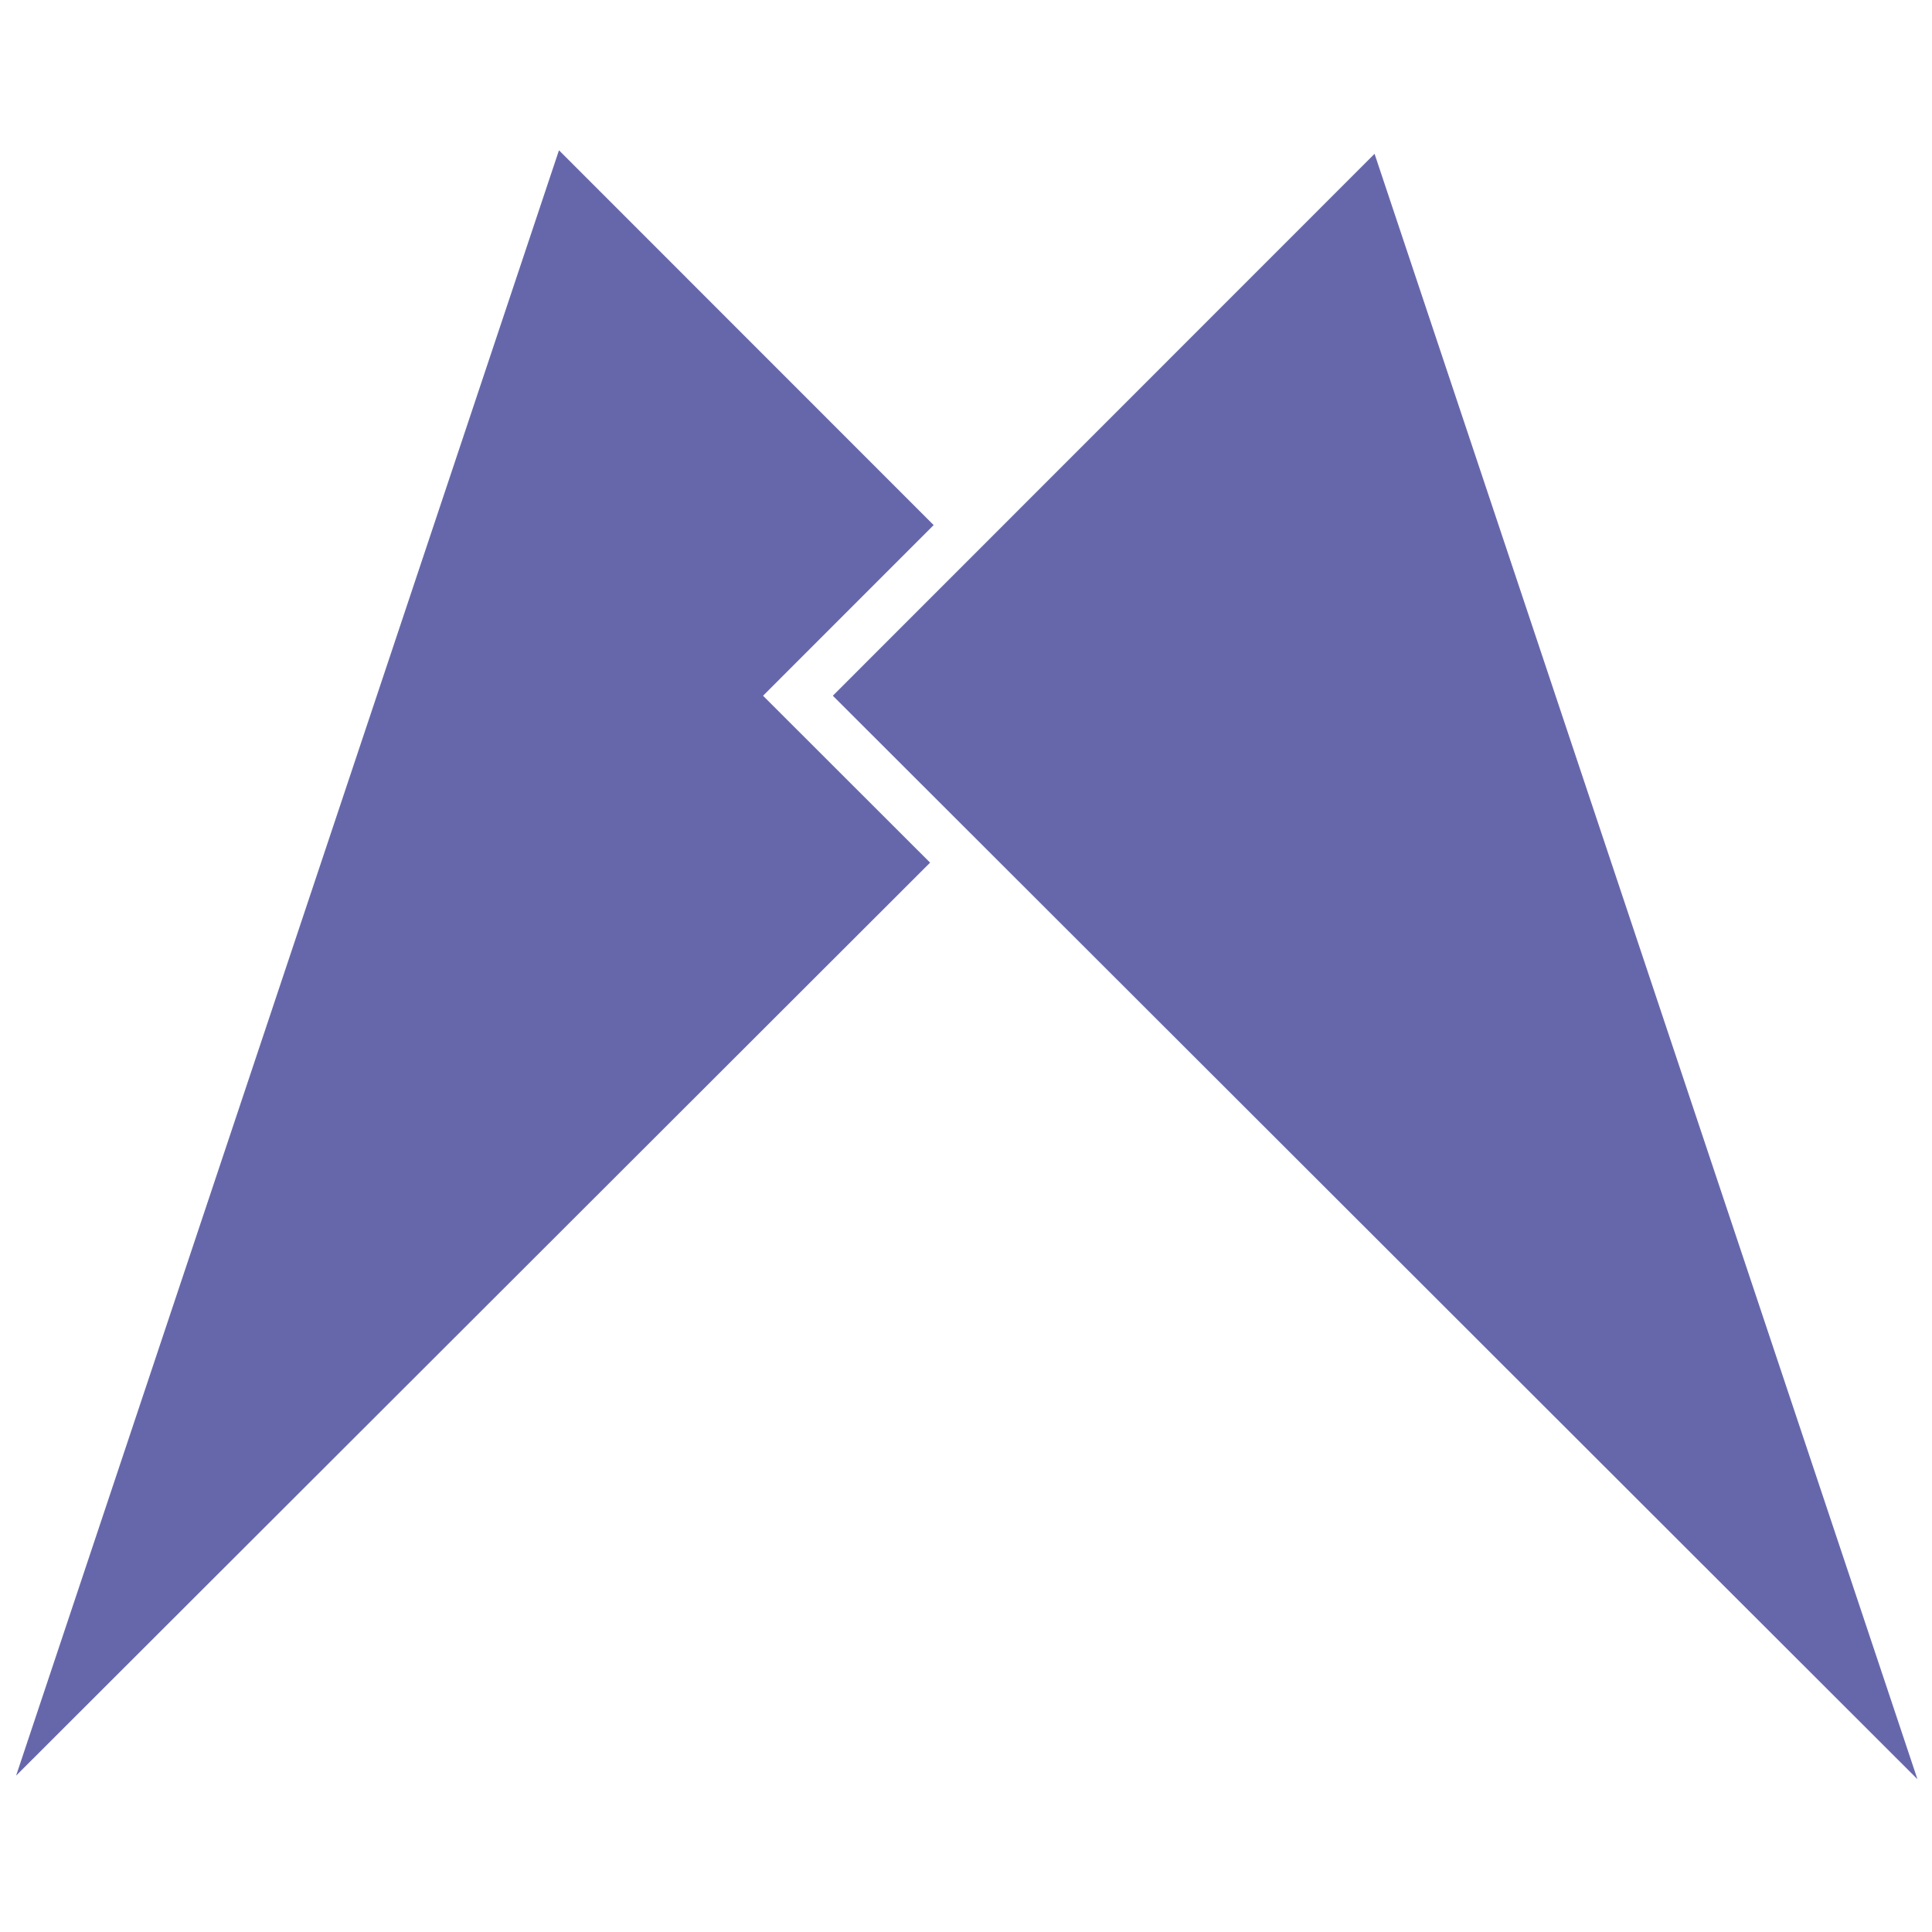 <svg xmlns="http://www.w3.org/2000/svg" xmlns:xlink="http://www.w3.org/1999/xlink" width="360" height="360" viewBox="0 0 360 360">
  <defs>
    <clipPath id="clip-logo">
      <rect width="360" height="360"/>
    </clipPath>
  </defs>
  <g id="logo" clip-path="url(#clip-logo)">
    <path id="Union_1" data-name="Union 1" d="M-8944.815,571.638l100.943-100.977,101.157,302.864ZM-8995.844,470l69.815,69.841-31.789,31.8,31.127,31.1L-9097,772.864Z" transform="translate(9100.001 -441.999)" fill="#6667ab"/>
  </g>
</svg>

